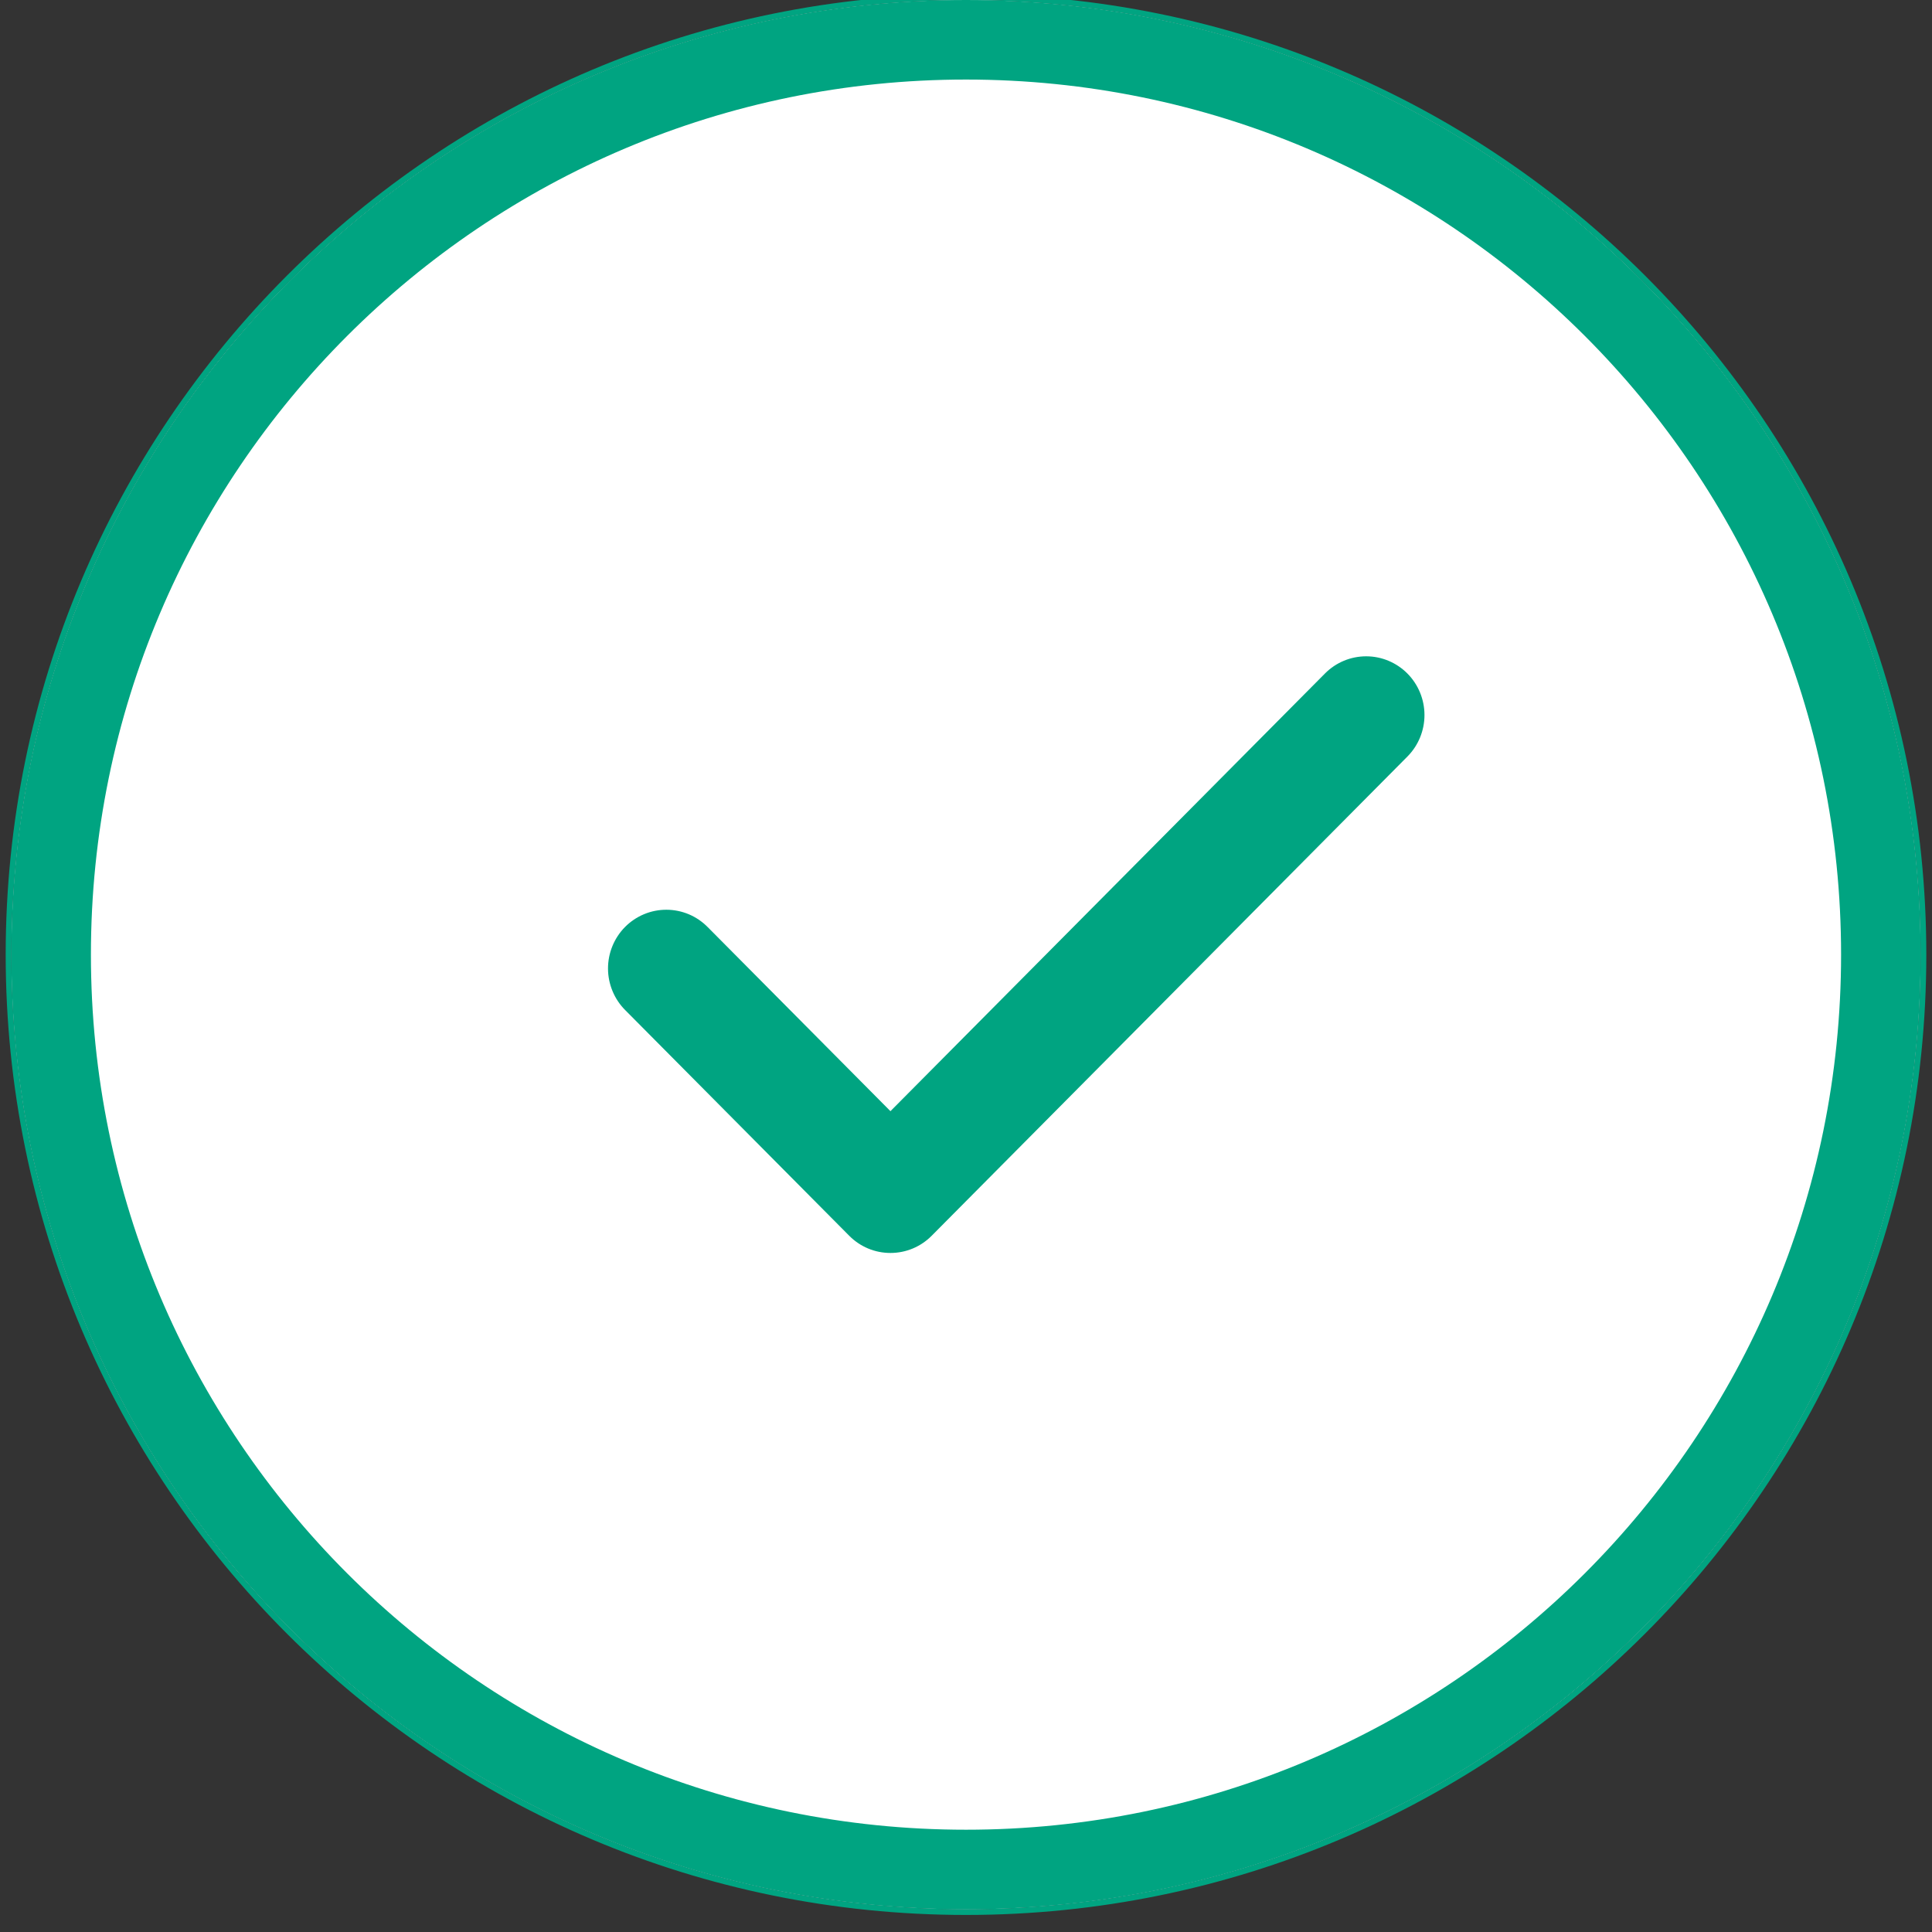 <svg width="85" height="85" viewBox="0 0 85 85" fill="none" xmlns="http://www.w3.org/2000/svg">
<rect x="0" y="0" width="85" height="85" fill="#333333" stroke="none"/>
<path d="M84.5 42C84.5 65.196 65.696 84 42.5 84C19.304 84 0.5 65.196 0.5 42C0.5 18.804 19.304 0 42.5 0C65.696 0 84.5 18.804 84.5 42Z" fill="white"/>
<path fill-rule="evenodd" clip-rule="evenodd" d="M42.5 80.5C63.763 80.5 81 63.263 81 42C81 20.737 63.763 3.5 42.5 3.5C21.237 3.5 4 20.737 4 42C4 63.263 21.237 80.5 42.5 80.5ZM42.5 84C65.696 84 84.5 65.196 84.5 42C84.5 18.804 65.696 0 42.5 0C19.304 0 0.5 18.804 0.5 42C0.5 65.196 19.304 84 42.5 84Z" fill="#00A481"/>
<path d="M39.176 55.125C38.839 55.125 38.505 55.059 38.194 54.929C37.883 54.799 37.6 54.608 37.362 54.368L27.512 44.446C27.271 44.206 27.08 43.921 26.95 43.607C26.819 43.293 26.751 42.956 26.75 42.616C26.749 42.275 26.815 41.938 26.944 41.623C27.073 41.308 27.262 41.022 27.501 40.781C27.74 40.541 28.024 40.35 28.337 40.22C28.649 40.09 28.984 40.024 29.322 40.025C29.66 40.026 29.995 40.094 30.307 40.225C30.619 40.357 30.901 40.55 31.139 40.792L39.176 48.887L58.296 29.628C58.777 29.145 59.429 28.874 60.109 28.875C60.788 28.876 61.439 29.148 61.92 29.632C62.4 30.116 62.67 30.772 62.671 31.456C62.672 32.141 62.403 32.797 61.923 33.282L40.99 54.368C40.752 54.608 40.469 54.799 40.158 54.929C39.847 55.059 39.513 55.125 39.176 55.125Z" fill="#00A481"/>
<path d="M42.5 84.125C65.765 84.125 84.625 65.265 84.625 42C84.625 18.735 65.765 -0.125 42.5 -0.125C19.235 -0.125 0.375 18.735 0.375 42C0.375 65.265 19.235 84.125 42.5 84.125Z" stroke="#00A481" stroke-width="0.25"/>
</svg>
